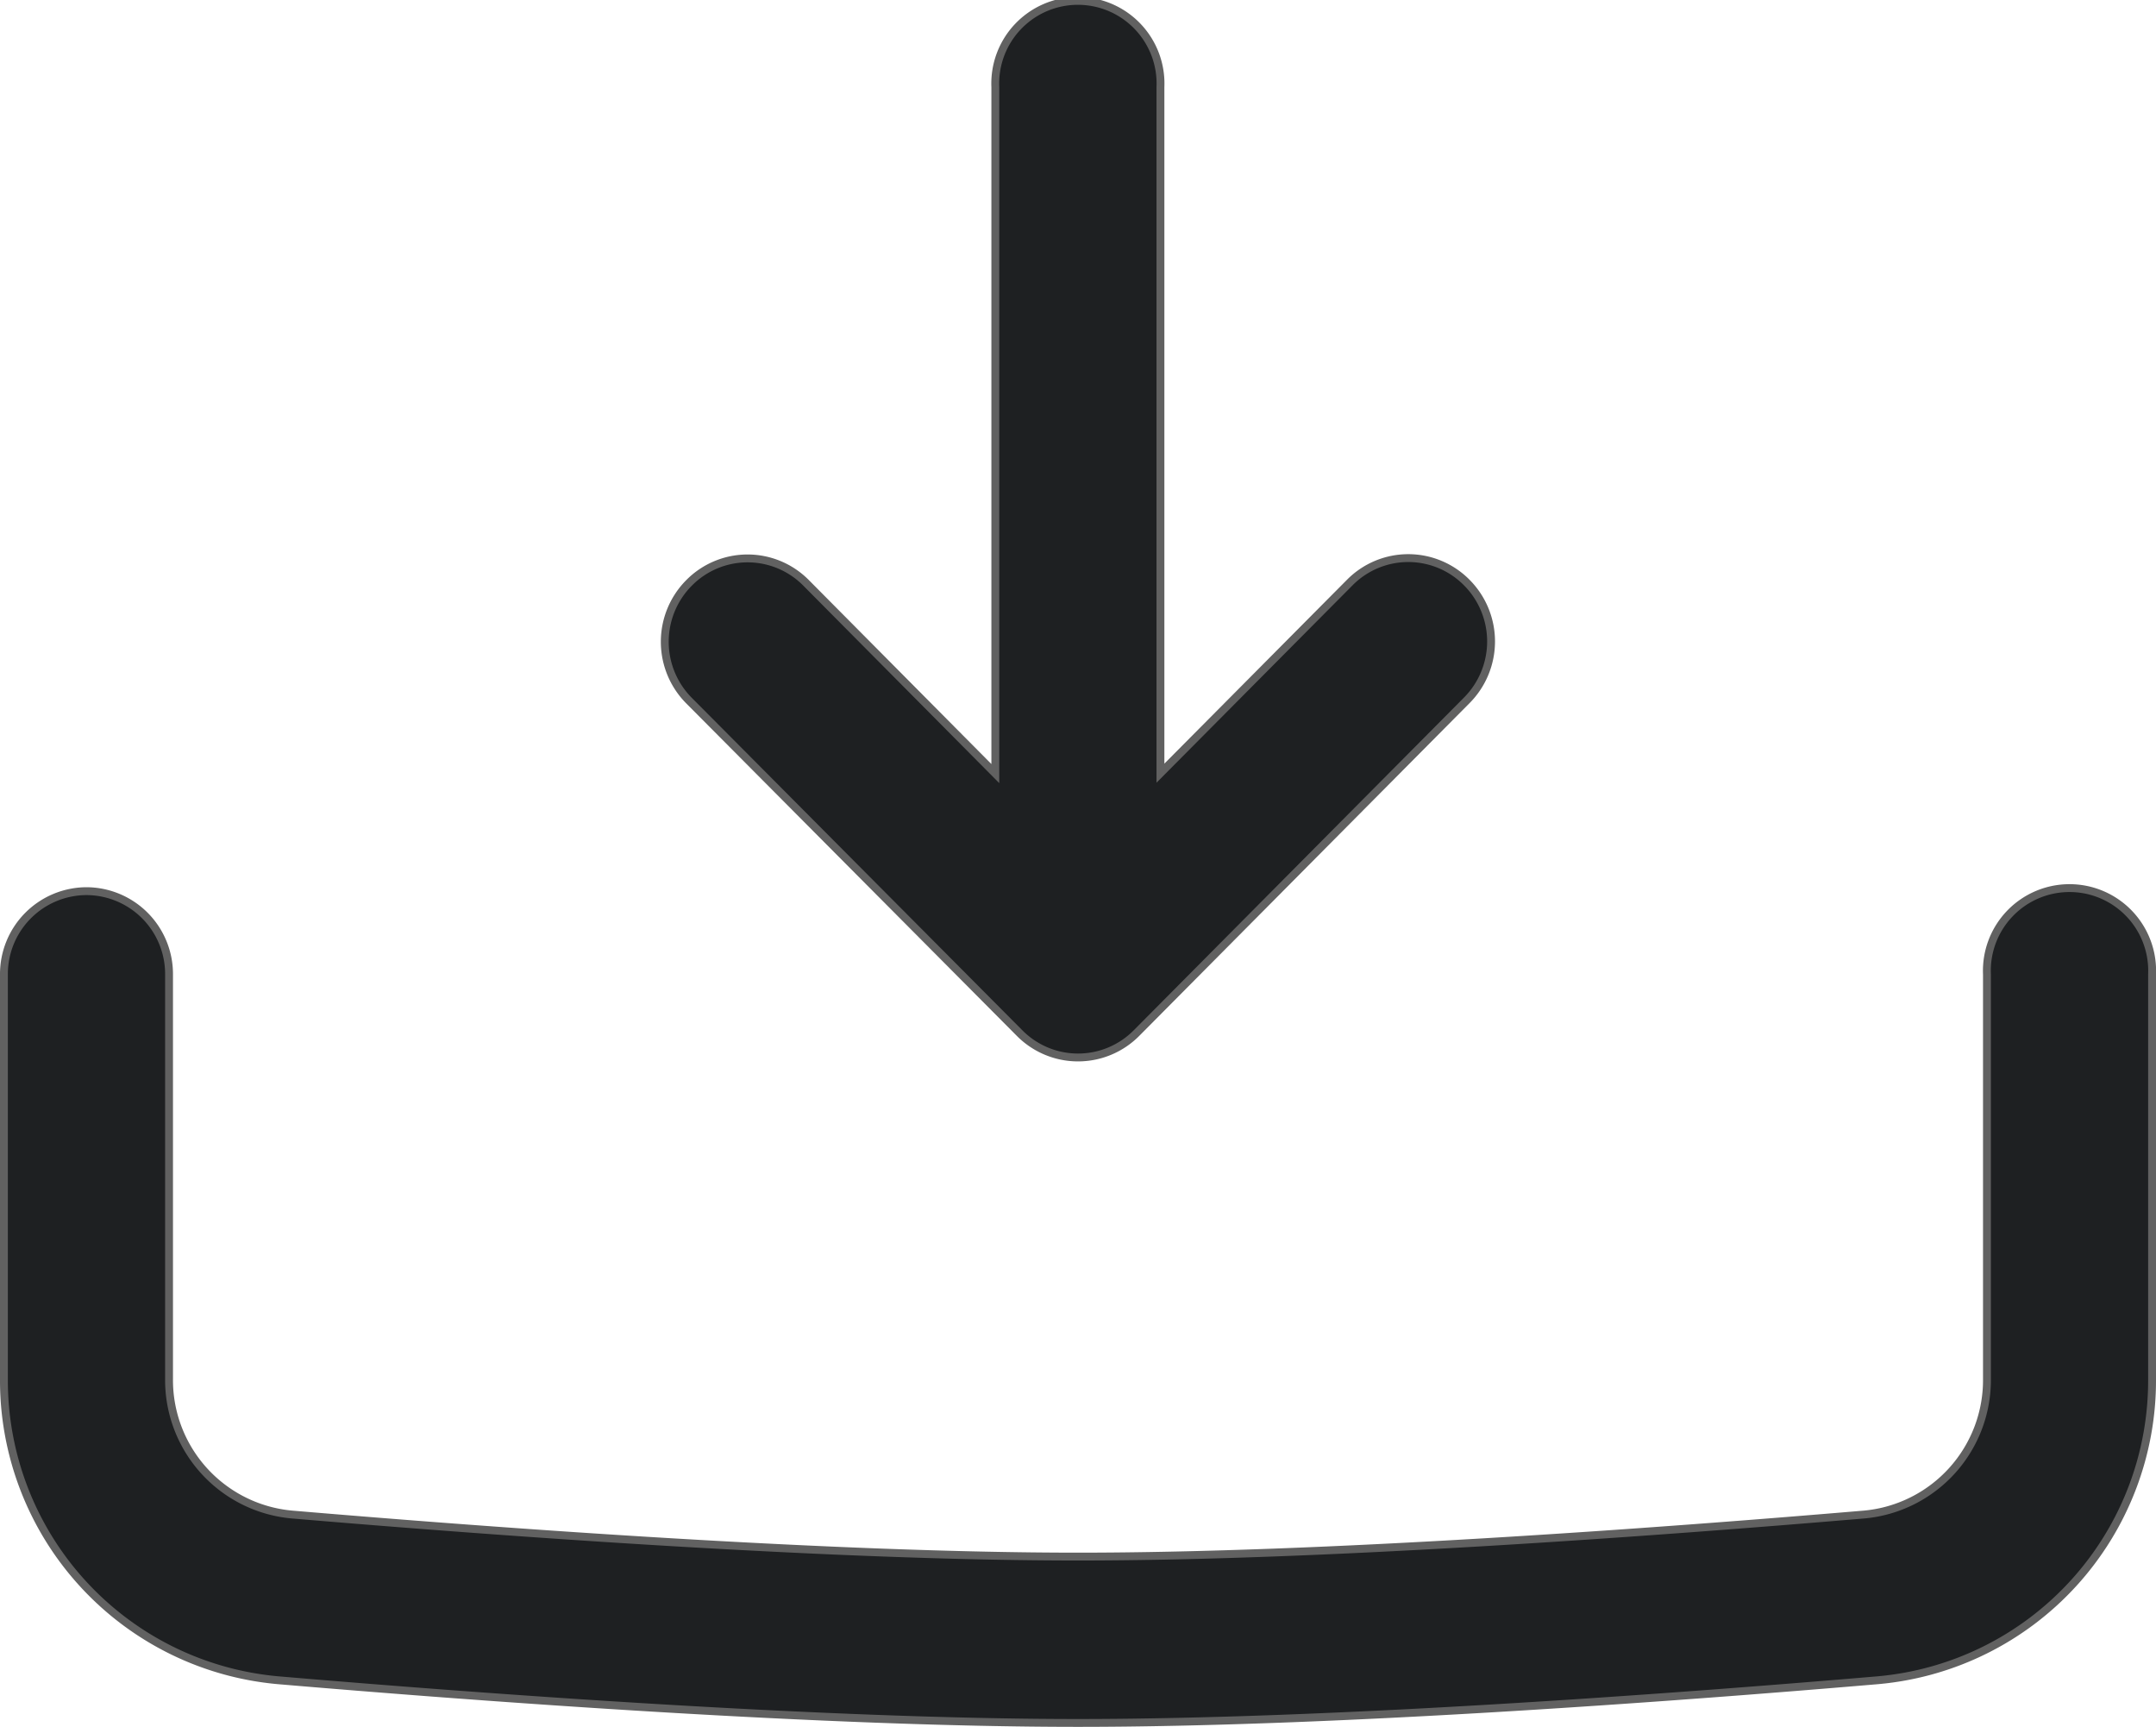 <svg xmlns="http://www.w3.org/2000/svg" width="27.421" height="21.957" viewBox="0 0 27.421 21.957">
  <g id="Group_419" data-name="Group 419" transform="translate(-1.95 -3.95)">
    <path id="Path_782" data-name="Path 782" d="M3.051,12.258A1.054,1.054,0,0,1,4.1,13.316v5.14a1.717,1.717,0,0,0,1.561,1.728c2.668.226,6.883.535,10,.535s7.331-.309,10-.535a1.717,1.717,0,0,0,1.56-1.728v-5.14a1.051,1.051,0,1,1,2.1,0v5.14a3.827,3.827,0,0,1-3.486,3.835c-2.67.227-6.963.543-10.175.543s-7.505-.316-10.175-.543A3.827,3.827,0,0,1,2,18.456v-5.14A1.054,1.054,0,0,1,3.051,12.258Z" transform="translate(0 3.023)" fill="#1e2022" stroke="#616161" stroke-width="0.1" fill-rule="evenodd"/>
    <path id="Path_783" data-name="Path 783" d="M12.665,17.086a1.046,1.046,0,0,0,1.486,0l4.2-4.23a1.062,1.062,0,0,0,0-1.5,1.046,1.046,0,0,0-1.486,0l-2.409,2.425V5.058a1.051,1.051,0,1,0-2.1,0v8.728L9.948,11.36a1.046,1.046,0,0,0-1.486,0,1.062,1.062,0,0,0,0,1.5Z" transform="translate(2.253 0)" fill="#1e2022" stroke="#616161" stroke-width="0.1" fill-rule="evenodd"/>
  </g>
</svg>
